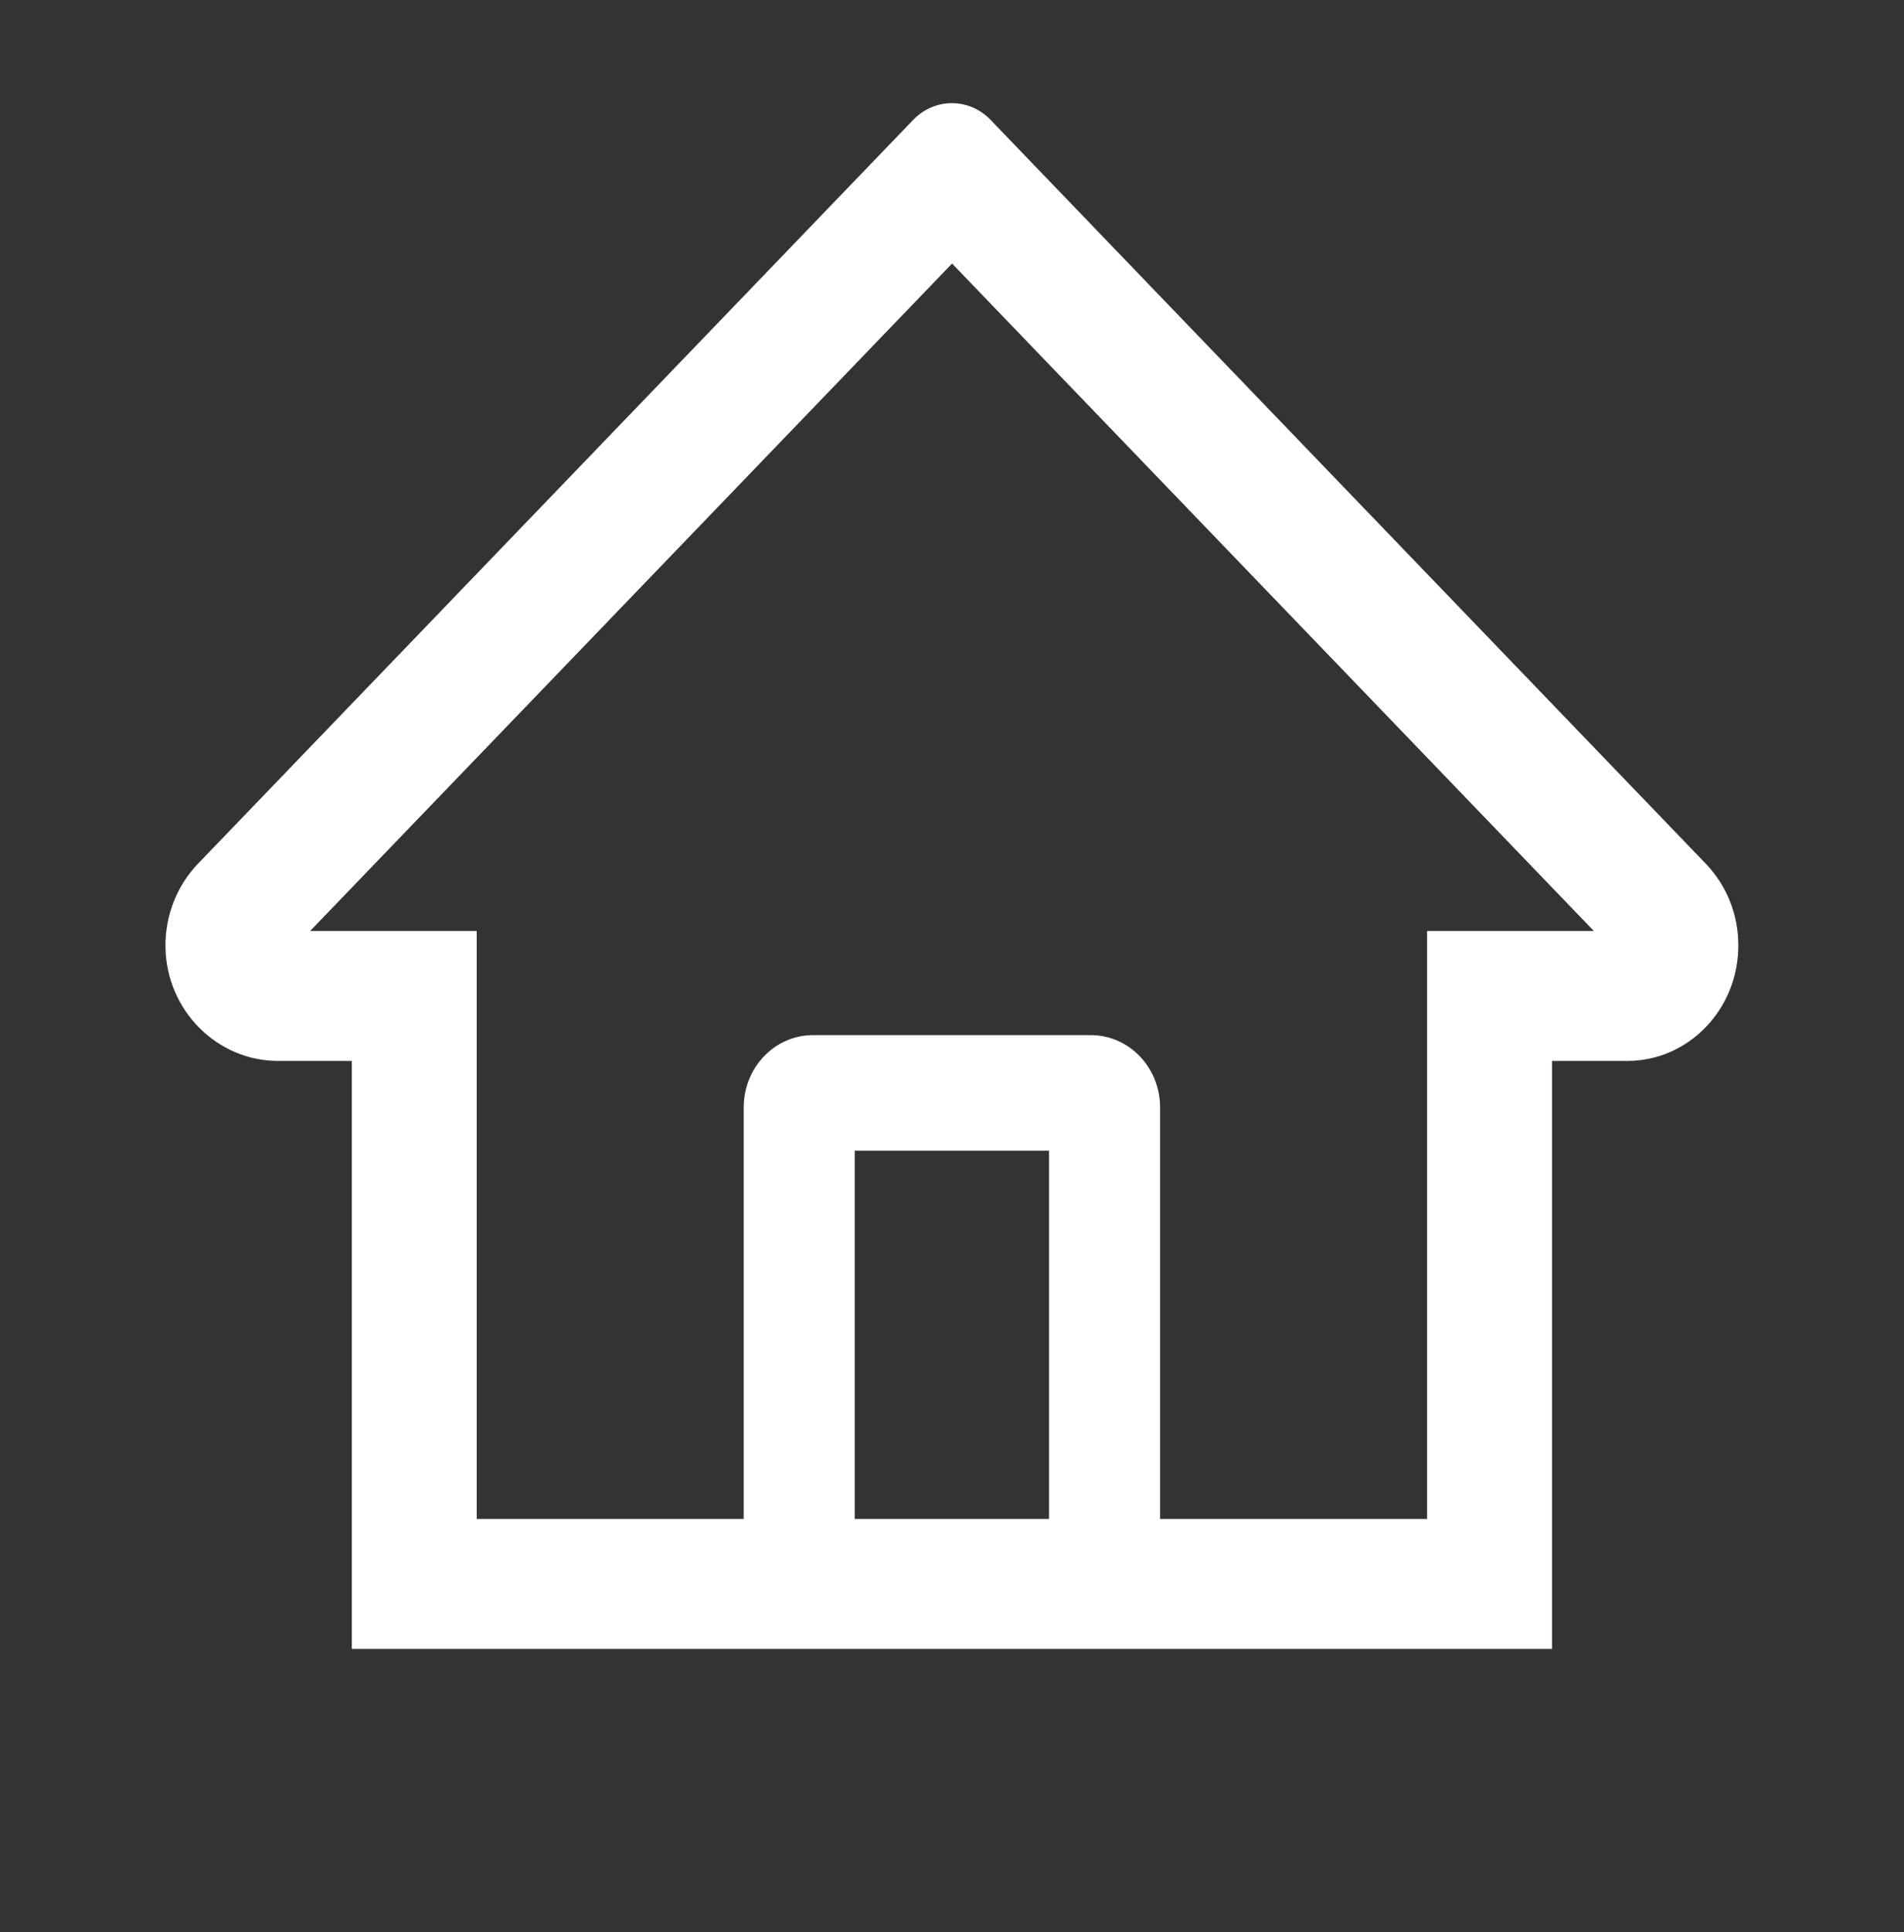 <svg width="69" height="70" viewBox="0 0 69 70" fill="none" xmlns="http://www.w3.org/2000/svg">
<rect x="0" y="0" width="69" height="70" fill="#333333" stroke="none"/>
<path d="M61.814 31.288L37.52 6.03L35.892 4.336C35.521 3.952 35.019 3.737 34.496 3.737C33.973 3.737 33.471 3.952 33.1 4.336L7.178 31.288C6.798 31.682 6.498 32.151 6.295 32.668C6.092 33.184 5.99 33.738 5.996 34.296C6.021 36.598 7.864 38.436 10.077 38.436H12.749V59.737H56.244V38.436H58.972C60.047 38.436 61.06 37.998 61.82 37.207C62.195 36.818 62.492 36.356 62.694 35.848C62.895 35.339 62.998 34.794 62.996 34.244C62.996 33.132 62.575 32.079 61.814 31.288ZM38.017 55.028H30.975V41.687H38.017V55.028ZM51.717 33.727V55.028H42.041V40.117C42.041 38.672 40.915 37.501 39.526 37.501H29.466C28.077 37.501 26.952 38.672 26.952 40.117V55.028H17.276V33.727H11.24L34.502 9.548L35.955 11.059L57.759 33.727H51.717Z" fill="white"/>
</svg>

